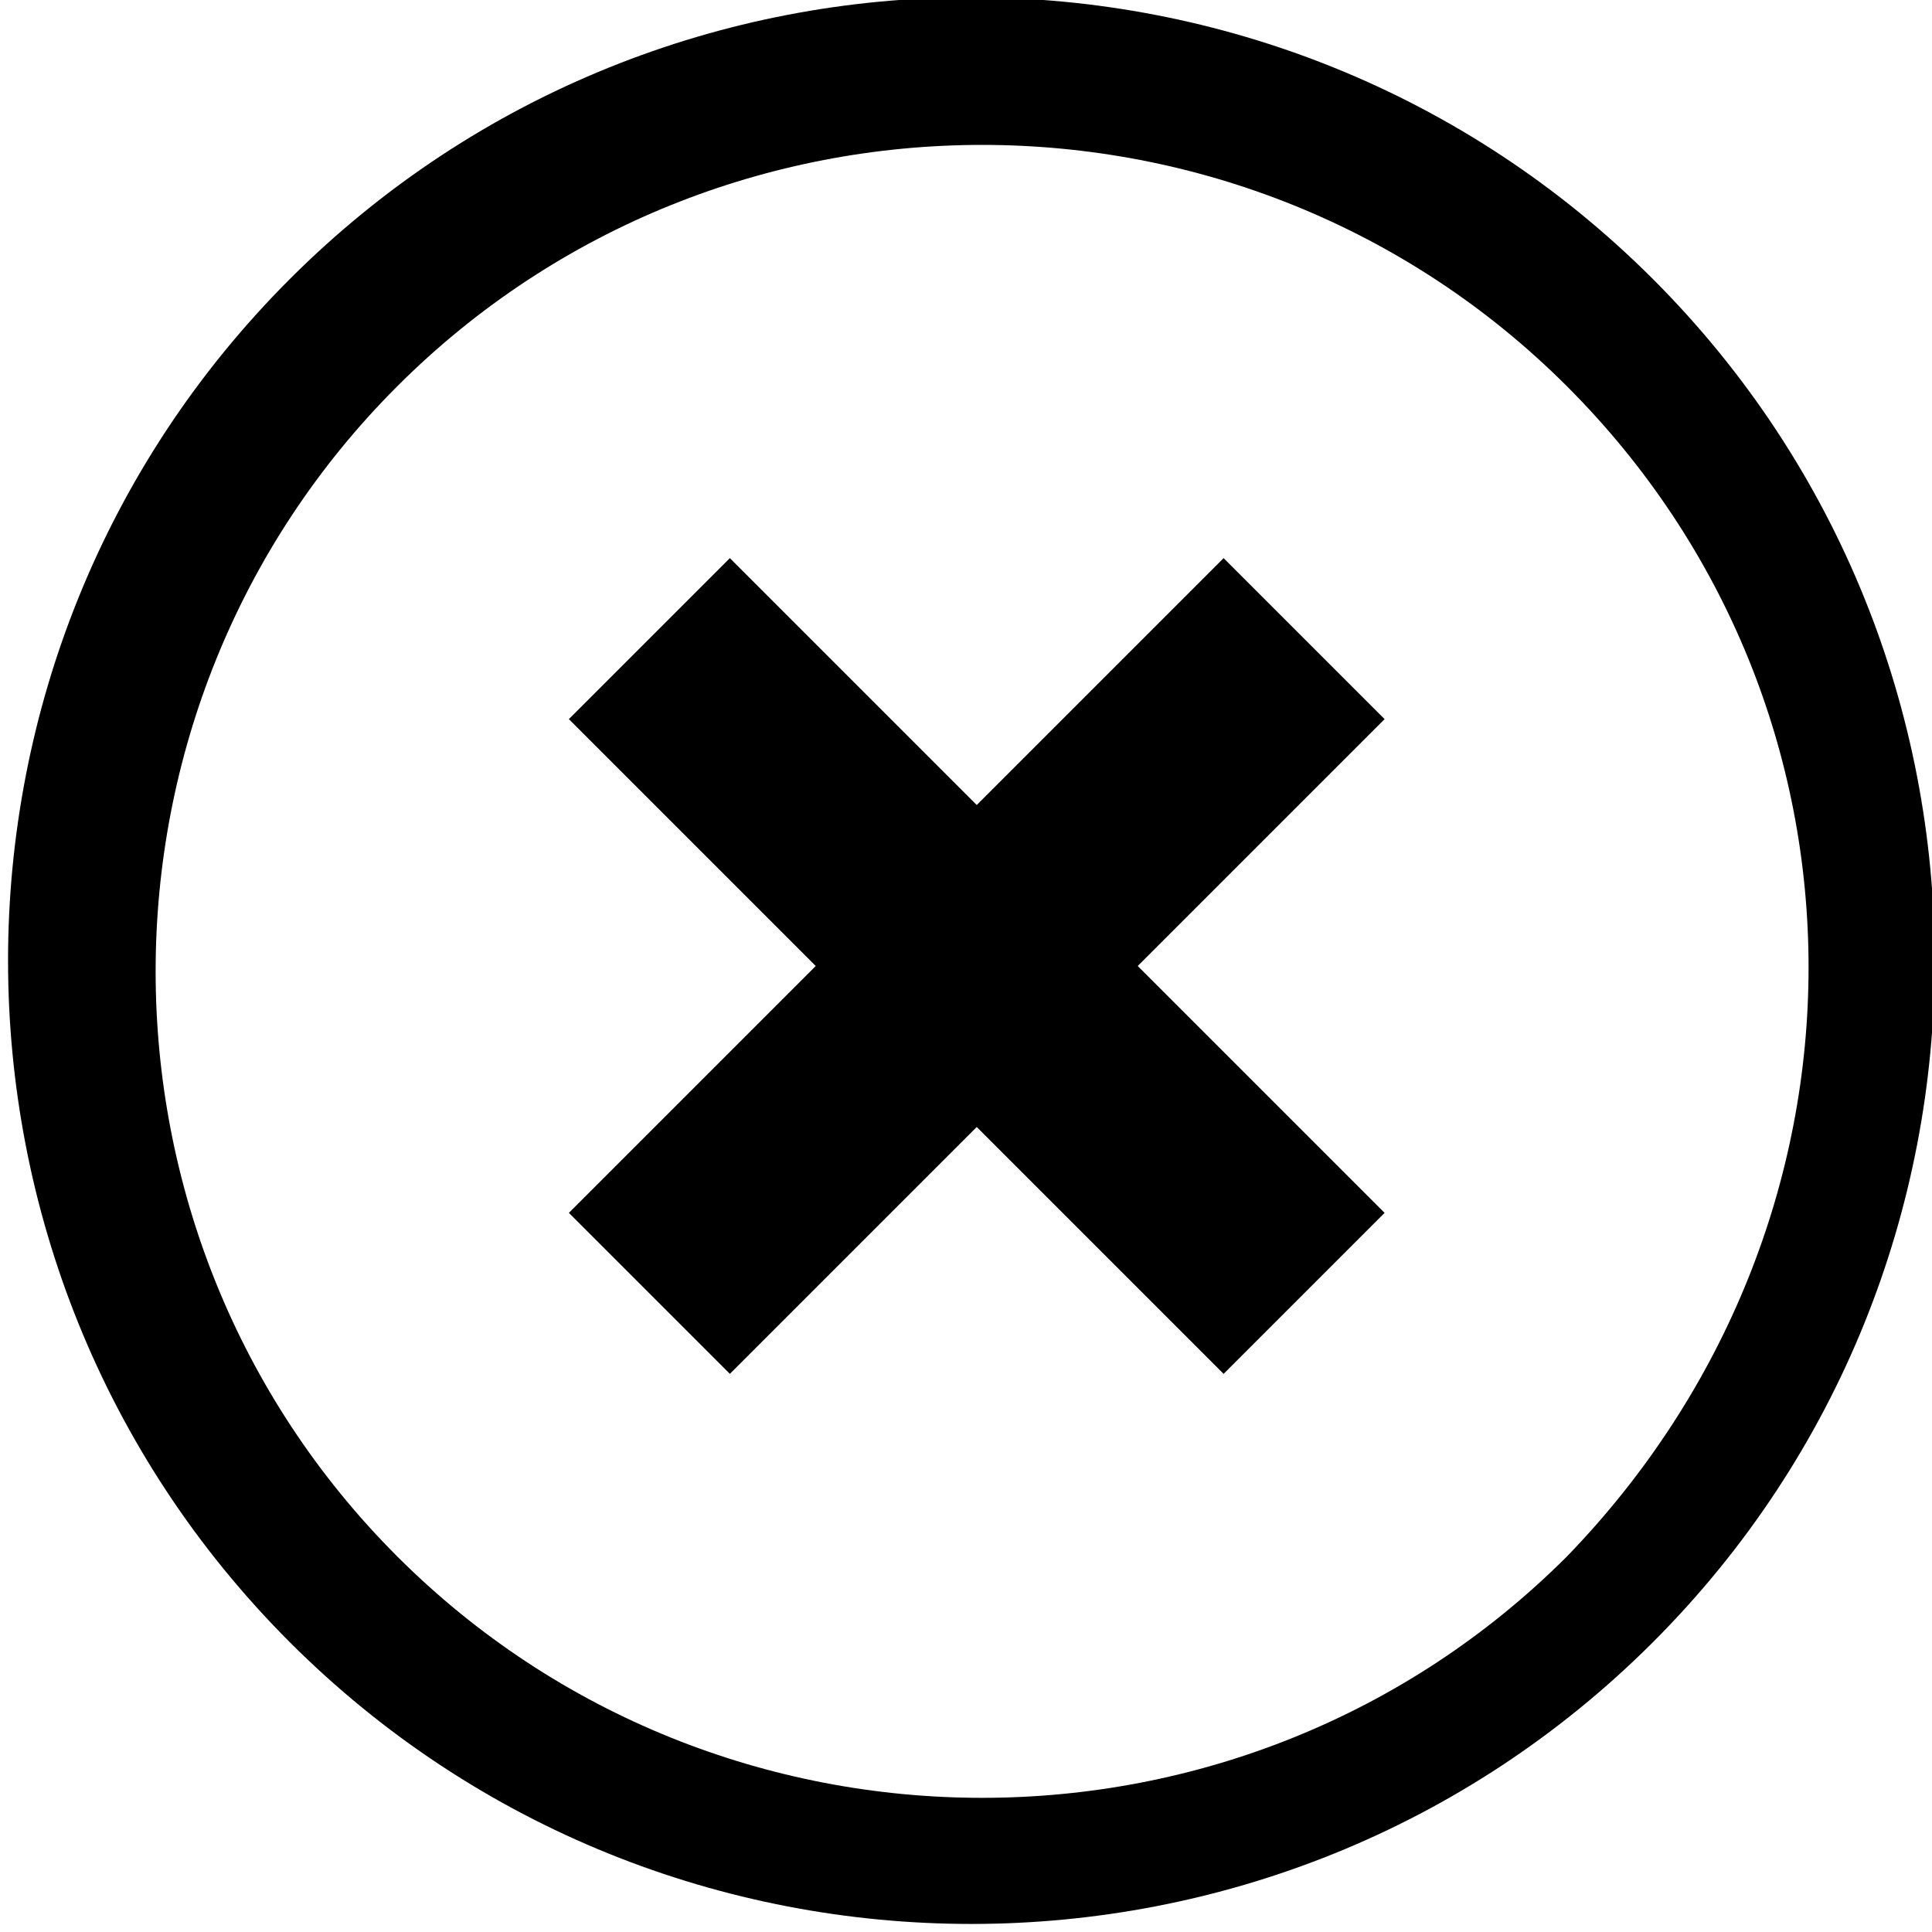 <?xml version="1.0" encoding="utf-8"?>
<svg xmlns="http://www.w3.org/2000/svg" viewBox="-602 388 18 18" style="enable-background:new -602 388 18 18;">
<g>
	<path d="M-599.3,390.6c-3.5,3.5-3.5,9.2,0,12.7s9.2,3.5,12.7,0s3.5-9.2,0-12.7S-595.8,387.1-599.3,390.6z M-587.4,402.5c-3,3-7.9,3-10.9,0s-3-7.9,0-10.9s7.9-3,10.9,0S-584.4,399.4-587.4,402.5z"/>
	<path d="M-595.2,400.8l-1.5-1.5l2.3-2.3l-2.3-2.3l1.5-1.5l2.3,2.3l2.3-2.3l1.5,1.5l-2.3,2.3l2.3,2.3l-1.5,1.5l-2.3-2.3 L-595.2,400.8z"/>
</g>
</svg>
